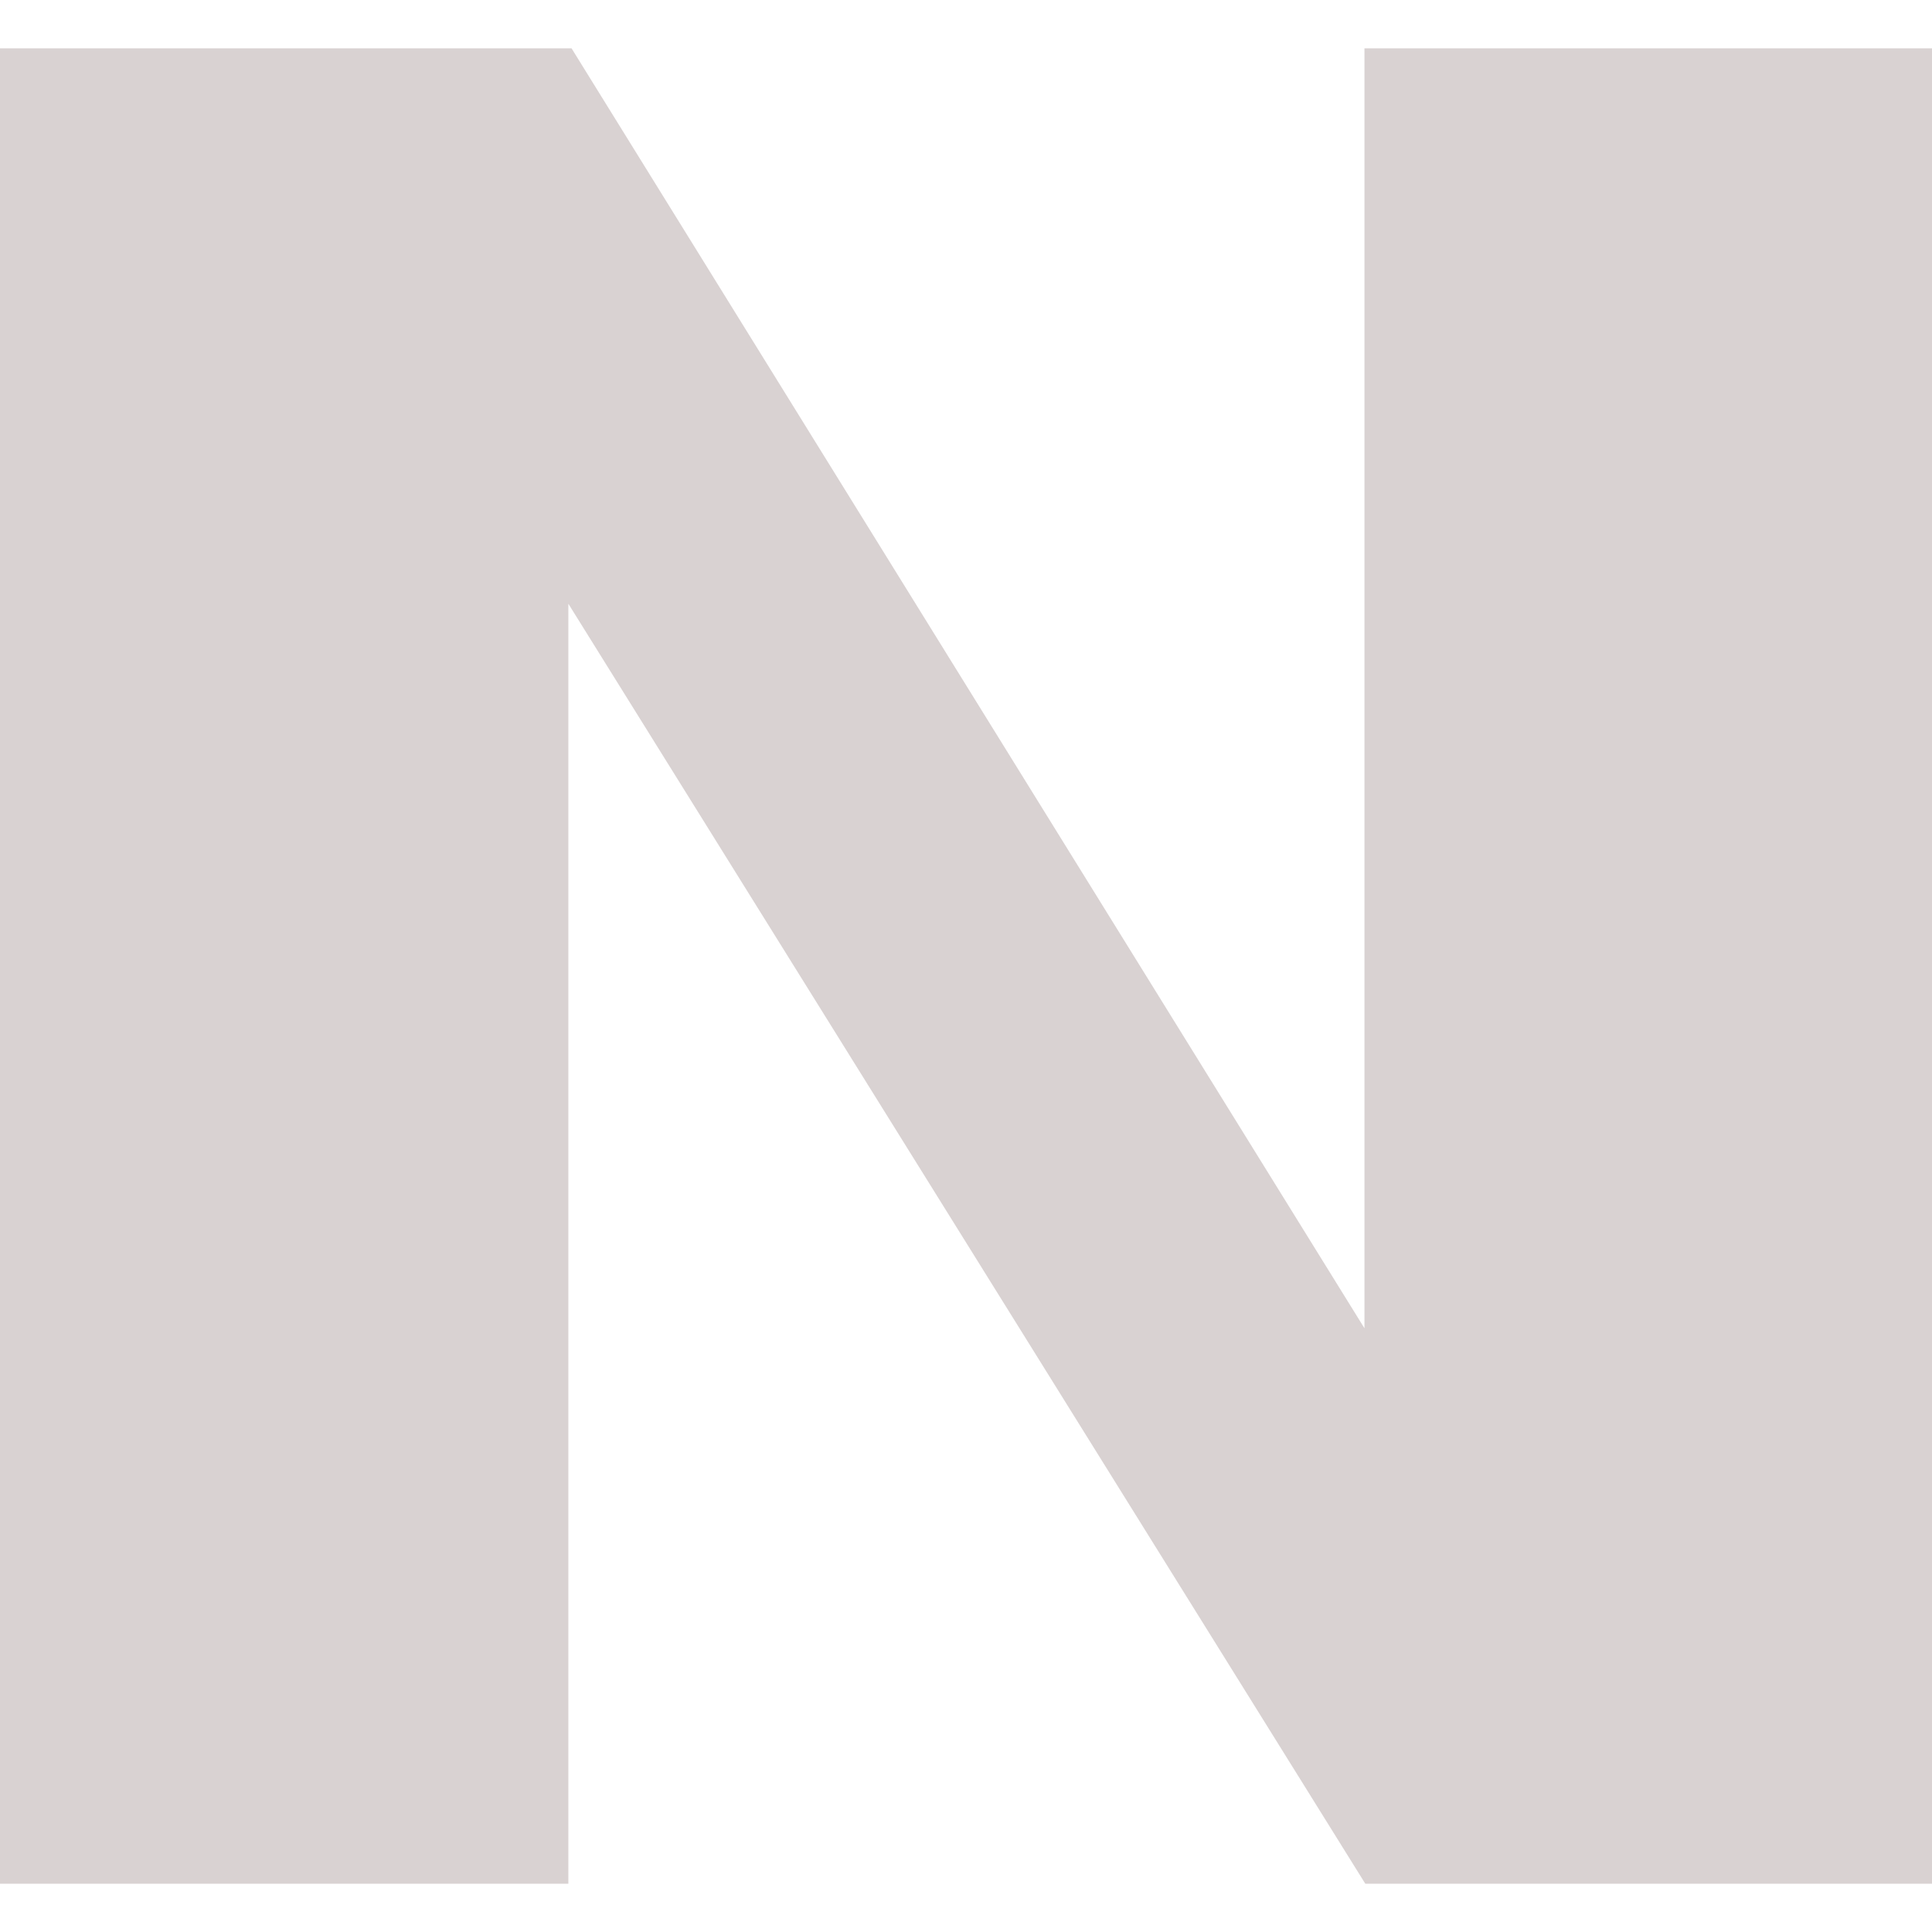<svg width="45" height="45" viewBox="0 0 45 45" fill="none" xmlns="http://www.w3.org/2000/svg">
<g clip-path="url(#clip0)">
<path d="M0 1.125H13.312L31.781 30.938V1.125H45V43.875H31.8L13.238 14.062V43.875H0V1.125" fill="#D9D2D2"/>
</g>
<defs>
<clipPath id="clip0">
<rect width="45" height="45" fill="white"/>
</clipPath>
</defs>
</svg>
